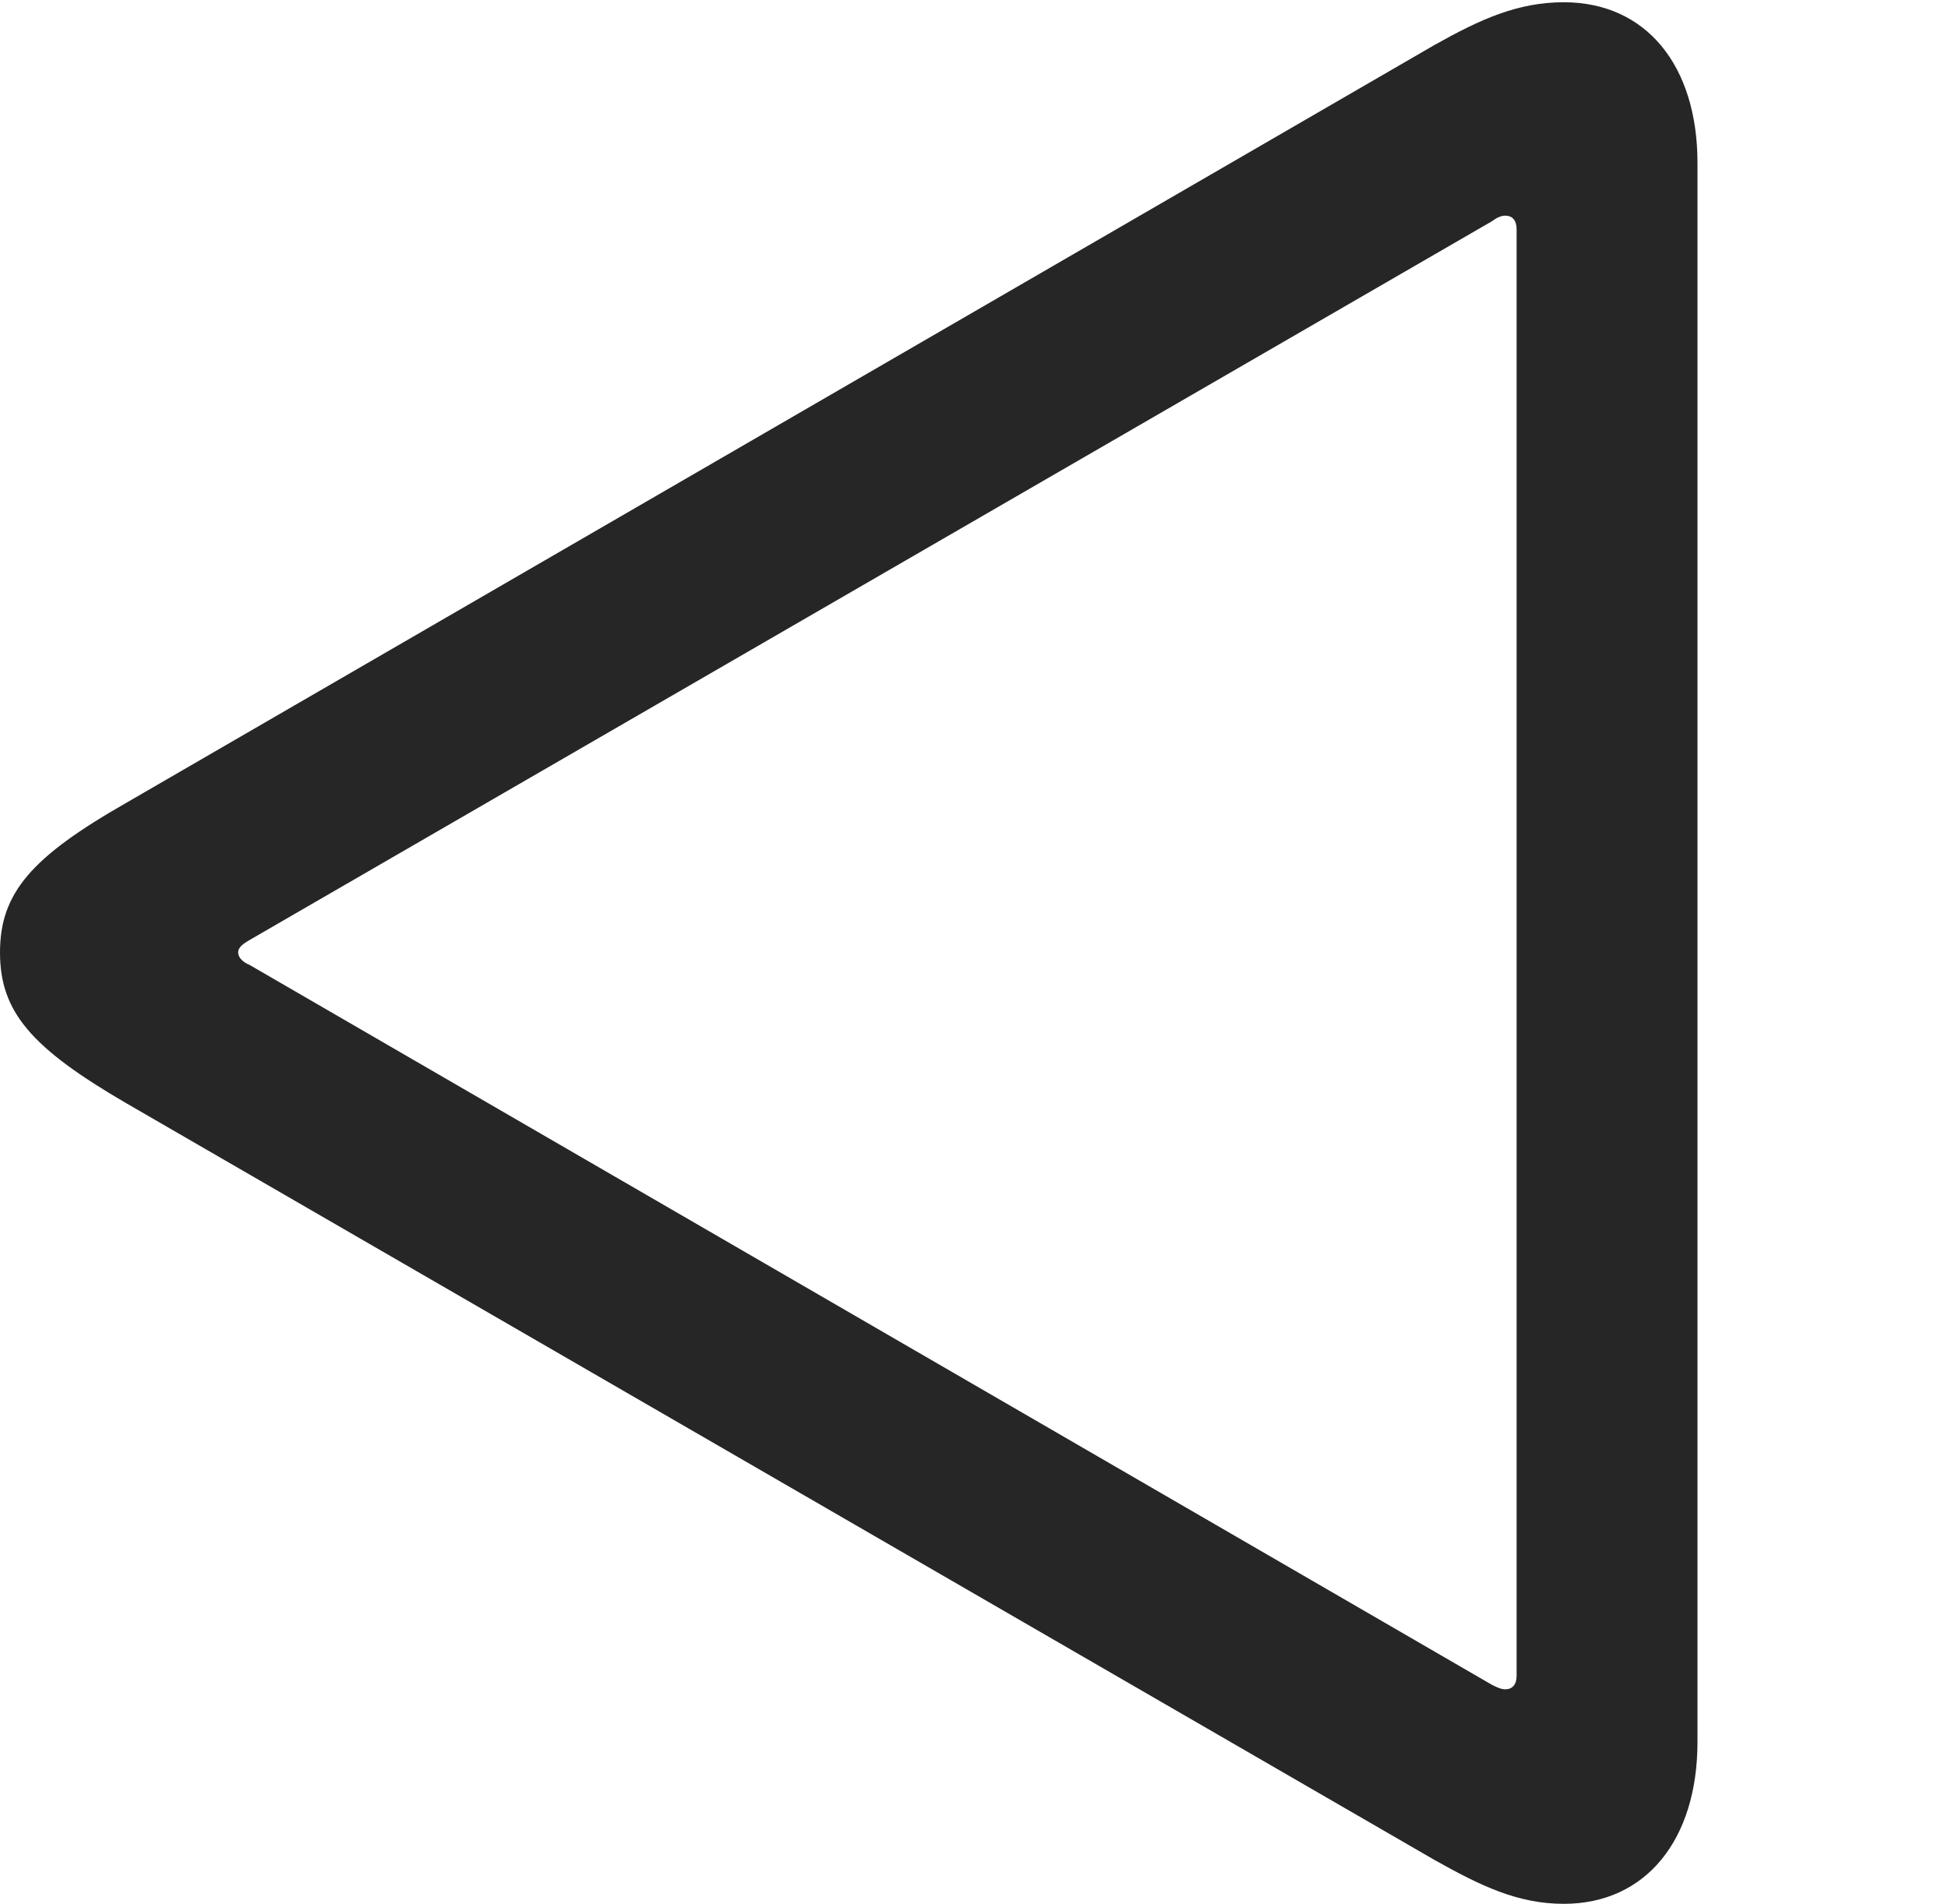 <?xml version="1.0" encoding="UTF-8"?>
<!--Generator: Apple Native CoreSVG 232.5-->
<!DOCTYPE svg
PUBLIC "-//W3C//DTD SVG 1.1//EN"
       "http://www.w3.org/Graphics/SVG/1.1/DTD/svg11.dtd">
<svg version="1.1" xmlns="http://www.w3.org/2000/svg" xmlns:xlink="http://www.w3.org/1999/xlink" width="84.668" height="82.764">
 <g>
  <rect height="82.764" opacity="0" width="84.668" x="0" y="0"/>
  <path d="M67.969 82.764C71.533 82.764 73.779 79.981 73.779 75.732L73.779 7.08C73.779 2.832 71.533 0.098 67.969 0.098C65.967 0.098 64.356 0.83 62.353 1.953L5.469 34.912C1.367 37.256 0 38.818 0 41.406C0 43.994 1.367 45.557 5.469 47.949L62.353 80.859C64.356 81.982 65.967 82.764 67.969 82.764ZM65.43 73.438C65.234 73.438 65.039 73.34 64.844 73.242L10.84 41.943C10.596 41.846 10.352 41.65 10.352 41.406C10.352 41.162 10.596 41.016 10.84 40.869L64.844 9.619C65.039 9.473 65.234 9.375 65.43 9.375C65.723 9.375 65.918 9.57 65.918 9.961L65.918 72.852C65.918 73.242 65.723 73.438 65.43 73.438Z" fill="#000000" fill-opacity="0.85"/>
 </g>
</svg>
